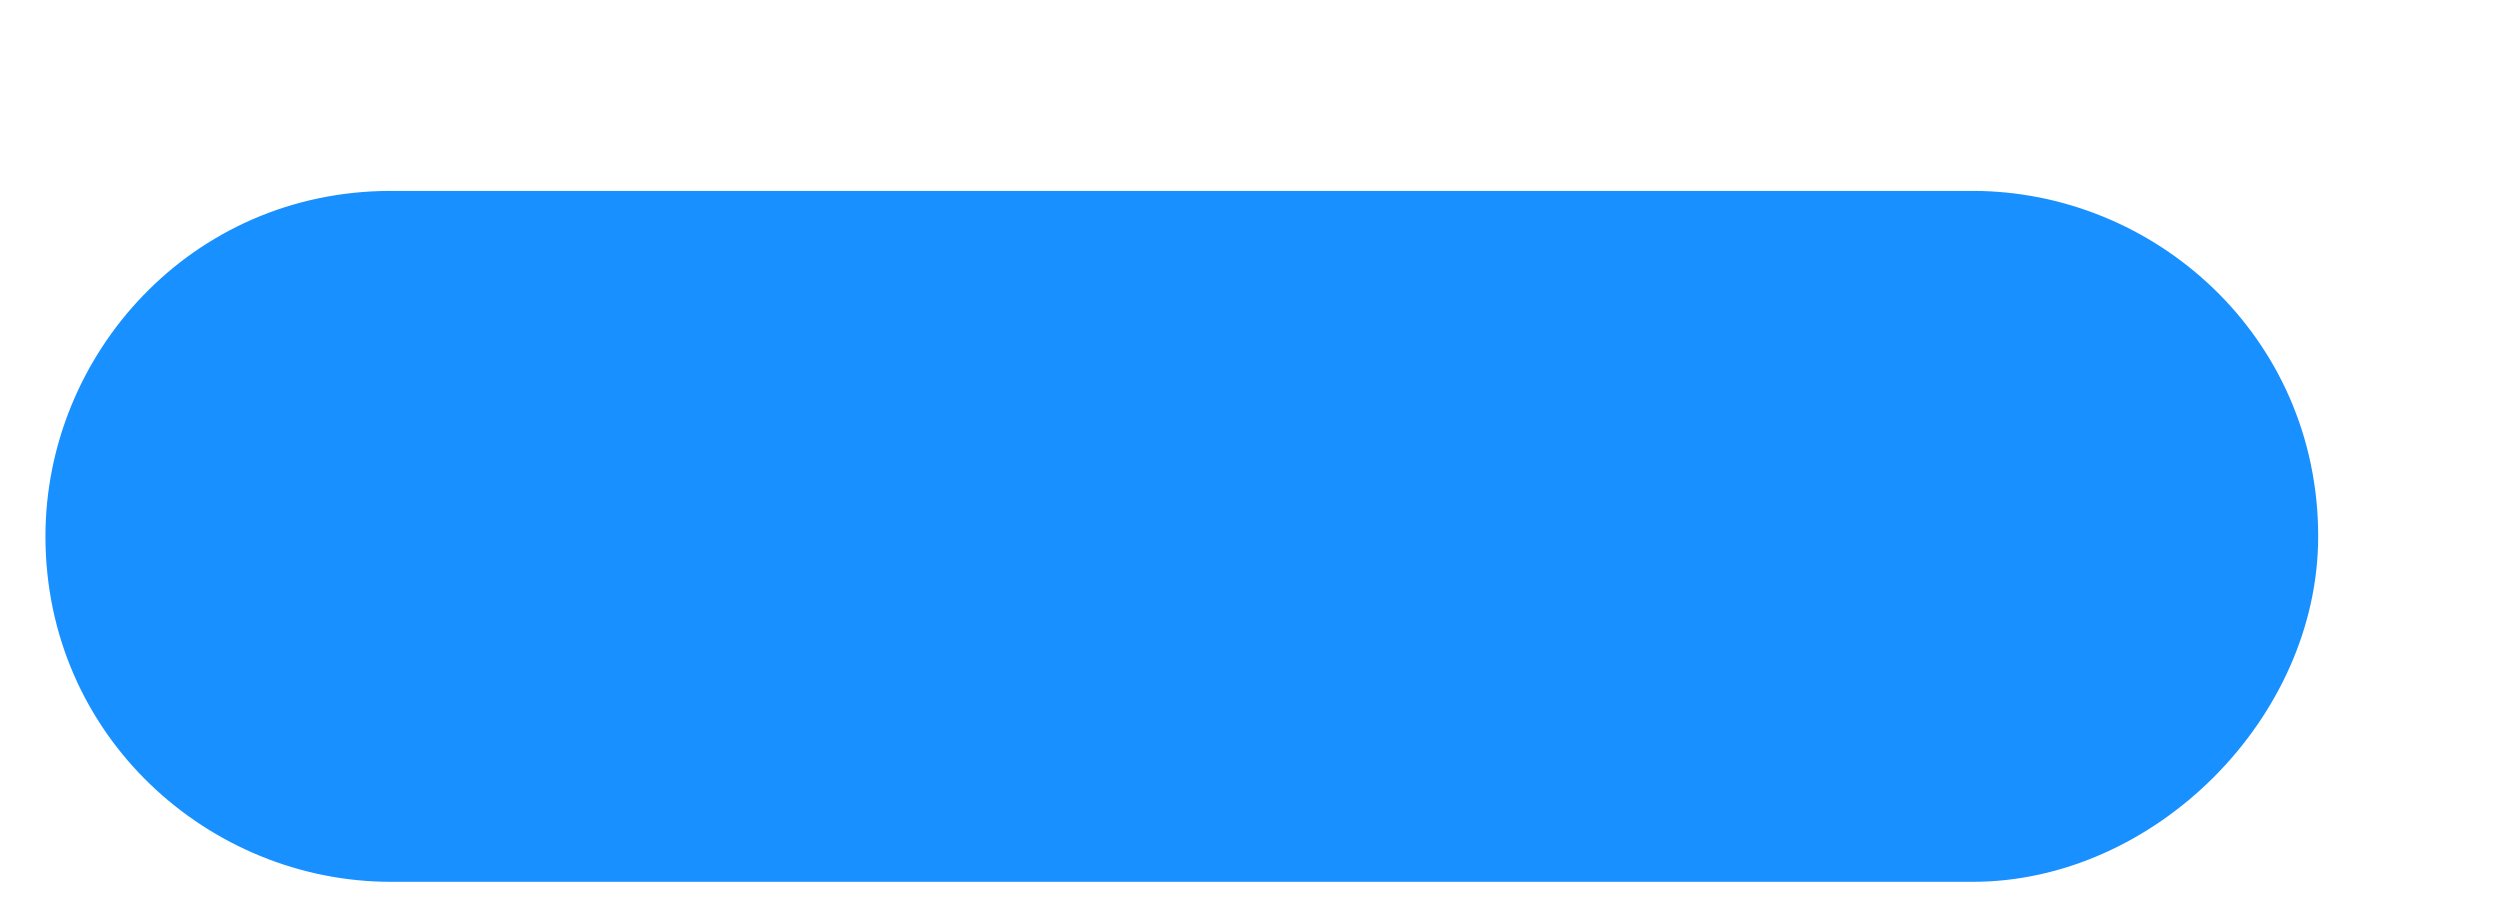 ﻿<?xml version="1.0" encoding="utf-8"?>
<svg version="1.1" xmlns:xlink="http://www.w3.org/1999/xlink" width="11px" height="4px" xmlns="http://www.w3.org/2000/svg">
  <g transform="matrix(1 0 0 1 -421 -522 )">
    <path d="M 8.68 3.88  C 9.48 3.88  10.2 3.16  10.2 2.36  C 10.2 1.48  9.48 0.84  8.68 0.84  L 1.72 0.84  C 0.84 0.84  0.2 1.56  0.2 2.36  C 0.2 3.24  0.92 3.88  1.72 3.88  L 8.68 3.88  Z " fill-rule="nonzero" fill="#1890ff" stroke="none" transform="matrix(1 0 0 1 421 522 )" />
  </g>
</svg>